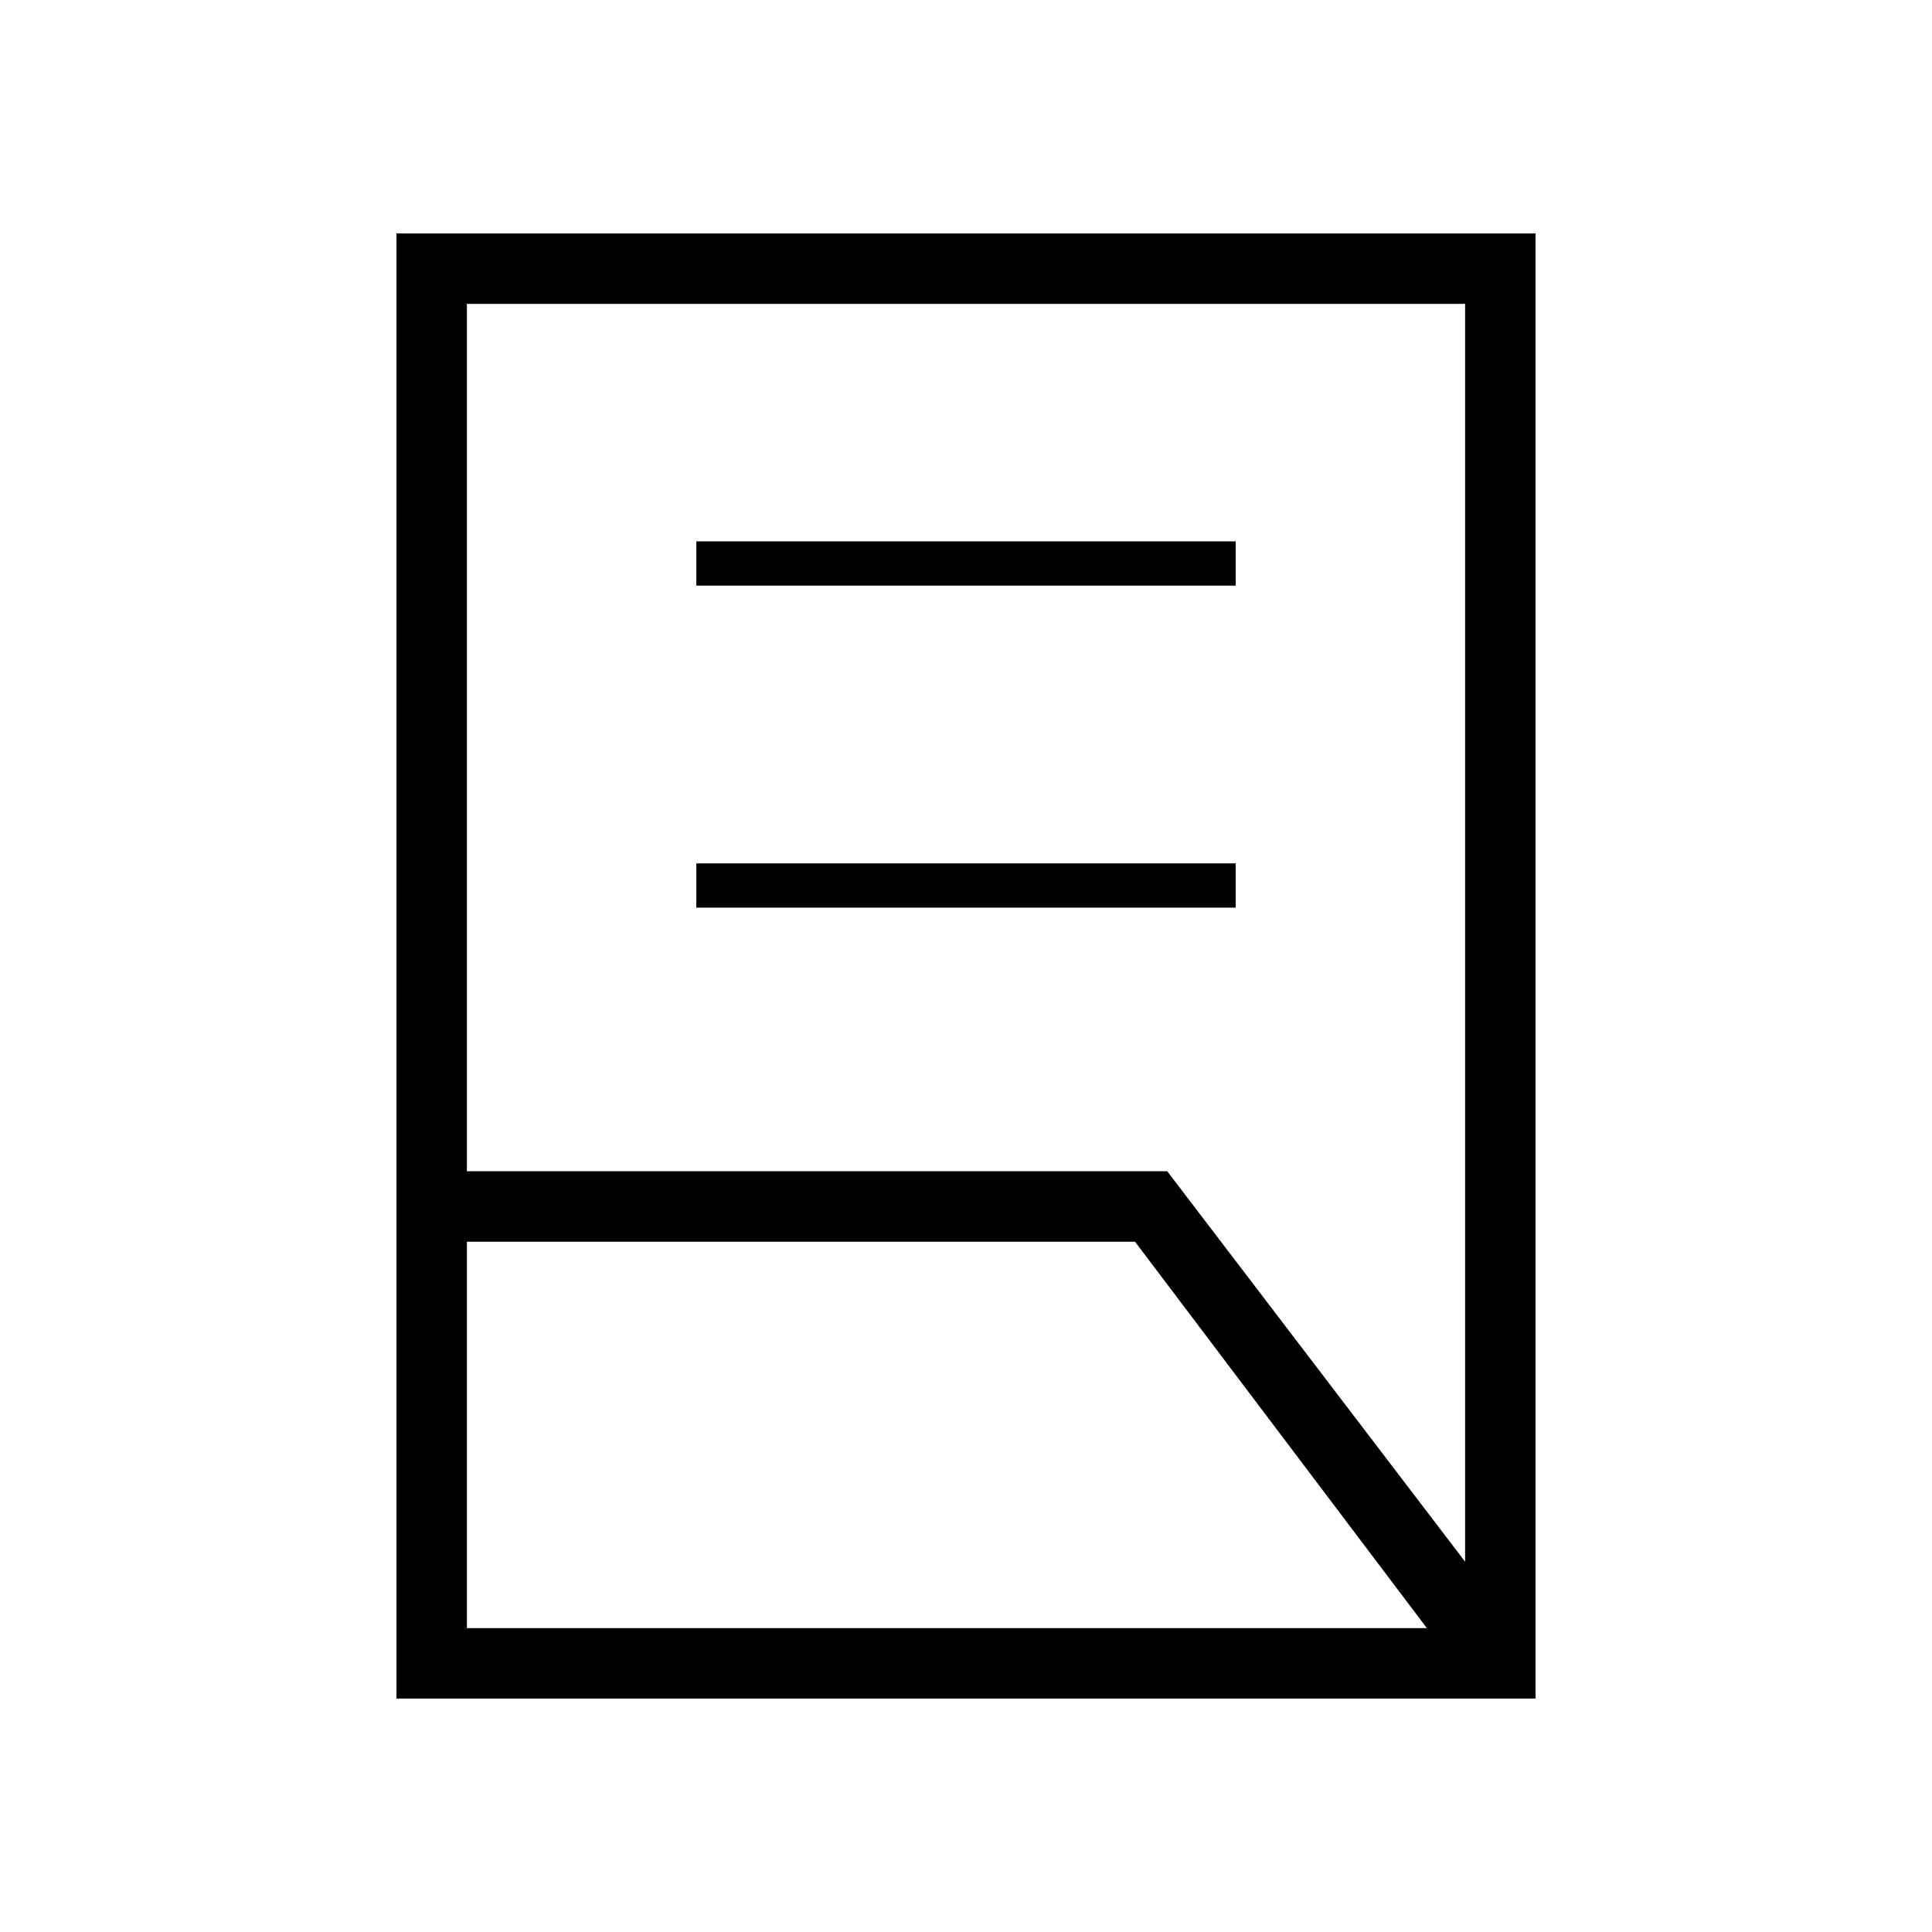 <svg xmlns="http://www.w3.org/2000/svg" height="48" viewBox="0 -960 960 960" width="48"><path d="M346-509v-22h268v22H346Zm0-160v-22h268v22H346ZM232-378h348l148 194v-625H232v431Zm0 227h477L564-343H232v192Zm531 35H197v-728h566v728Zm-531-35v-658 658Zm0-192v-35 35Z"/></svg>